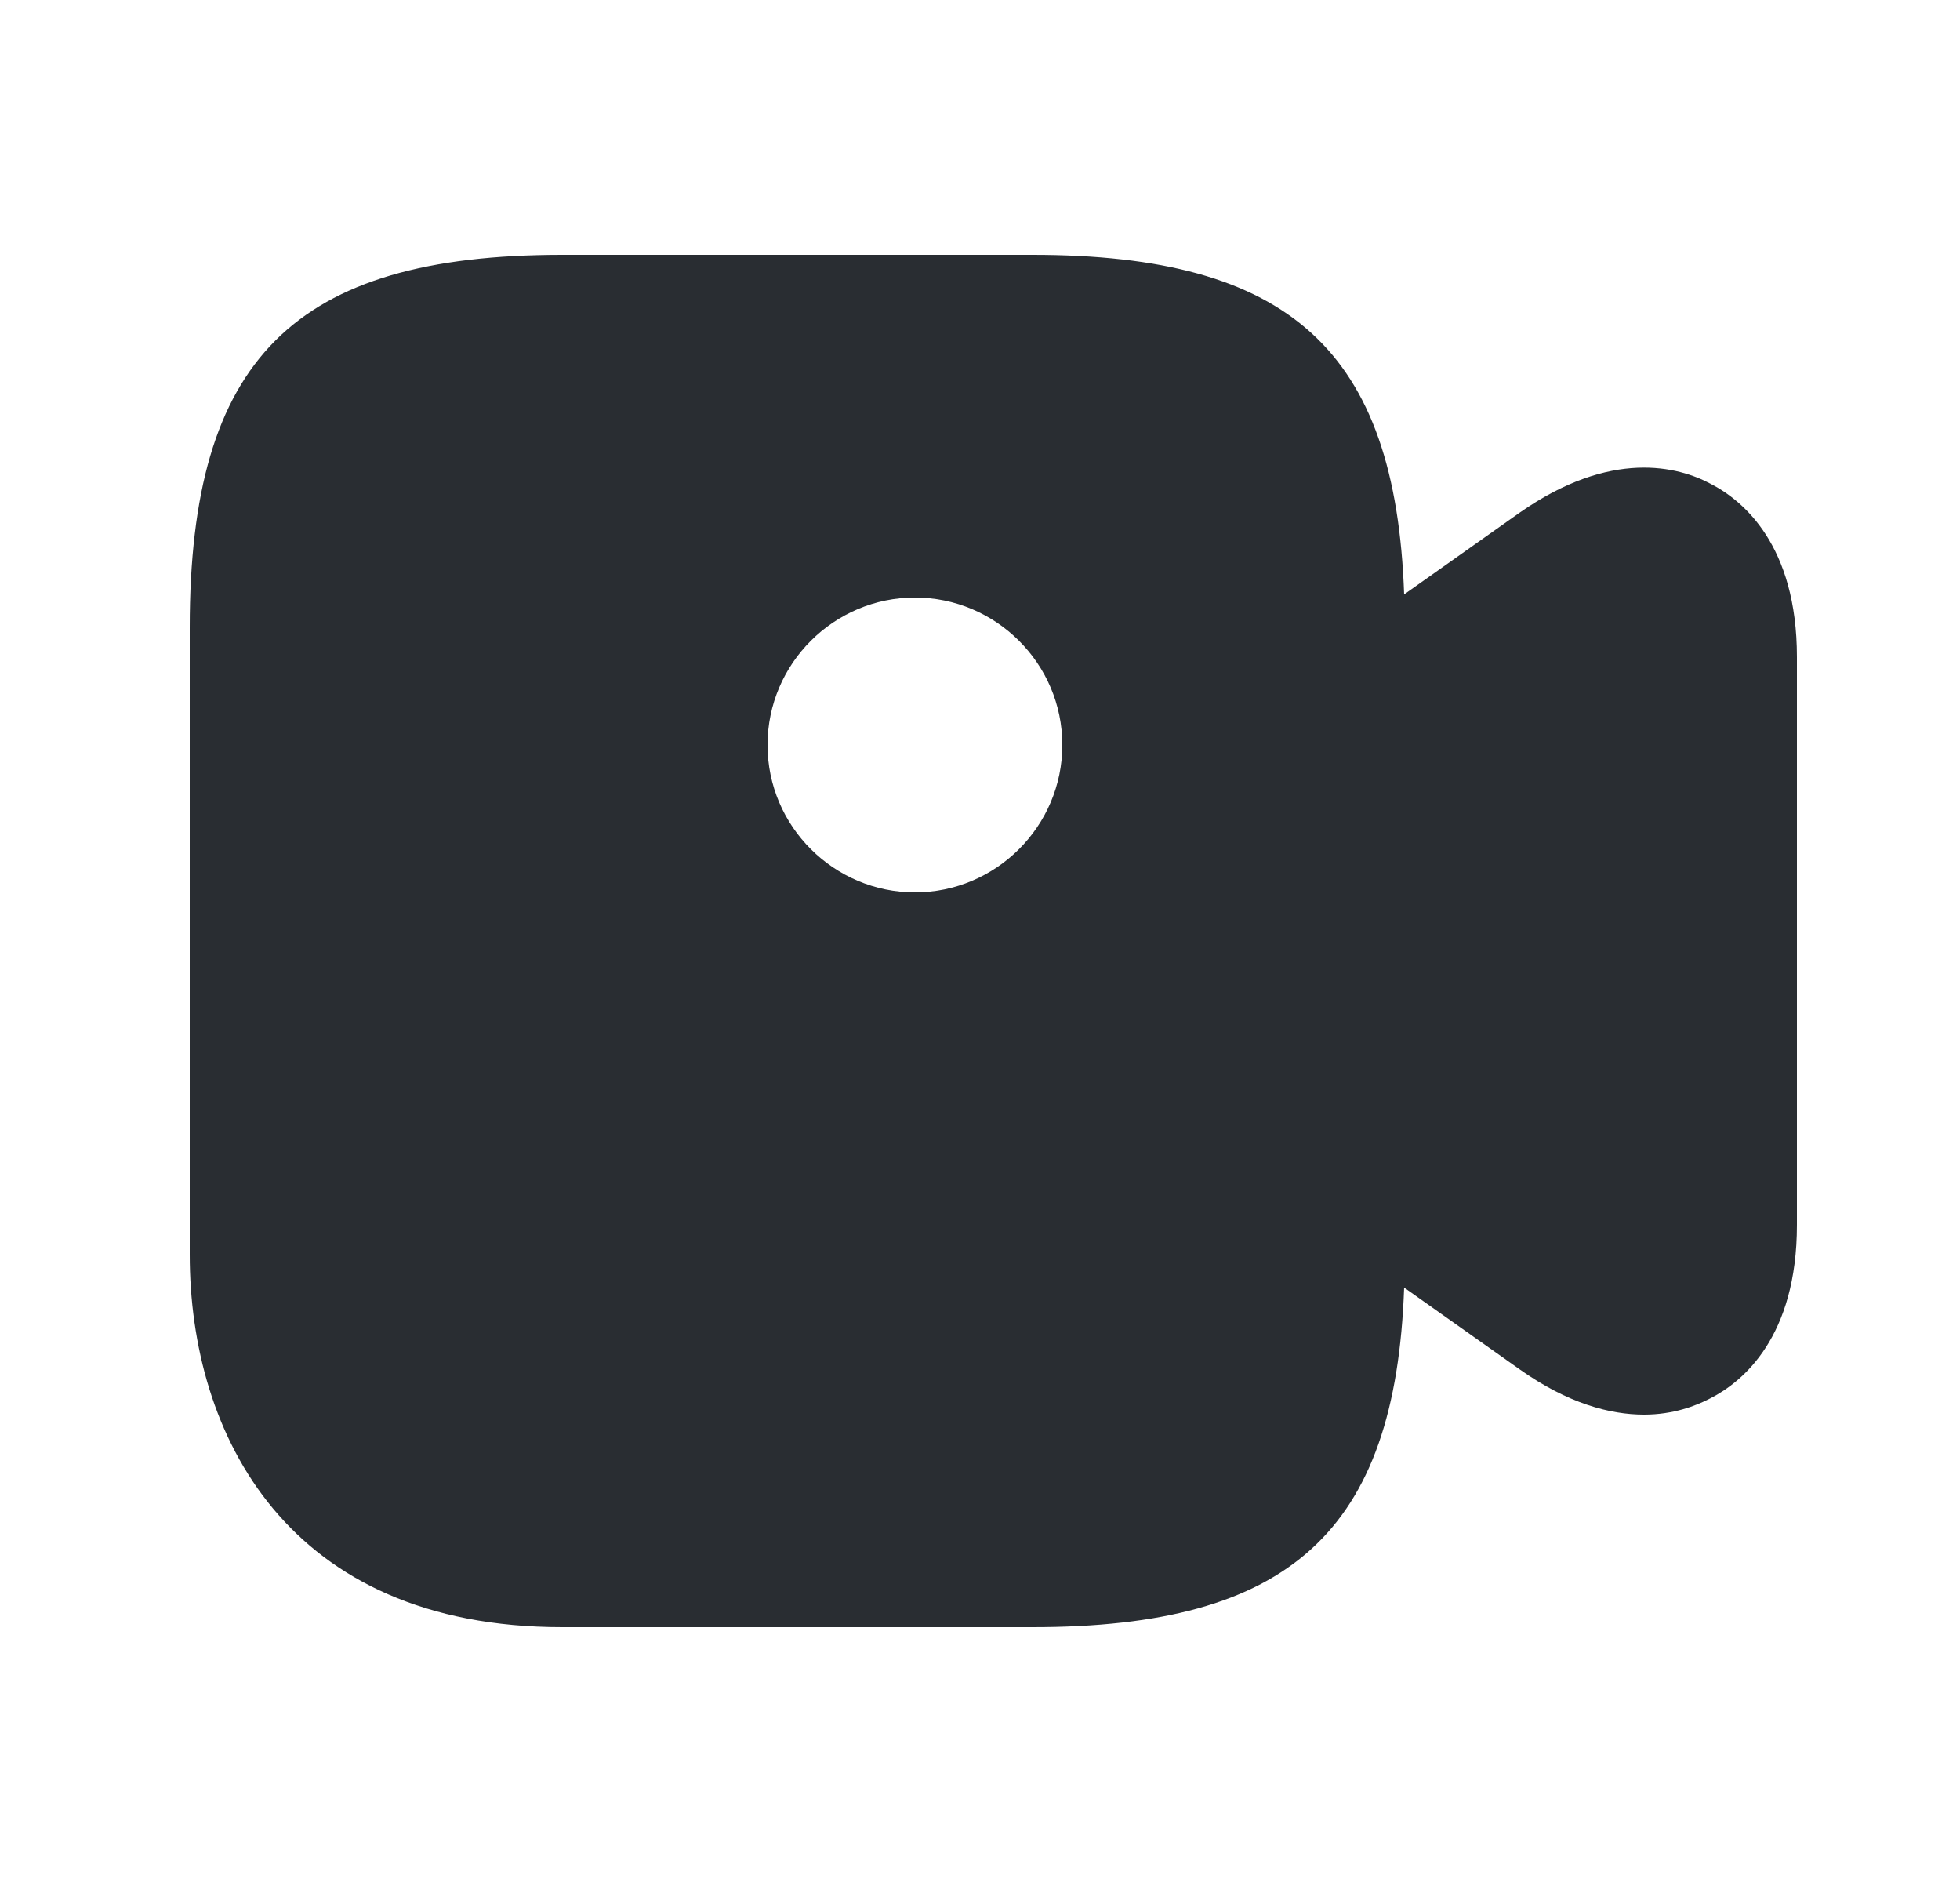 <svg width="25" height="24" viewBox="0 0 25 24" fill="none" xmlns="http://www.w3.org/2000/svg">
<path d="M21.82 6.17C21.41 5.95 20.55 5.72 19.38 6.54L17.91 7.58C17.8 4.47 16.45 3.25 13.17 3.25H7.17C3.75 3.25 2.42 4.58 2.42 8V16C2.42 18.3 3.67 20.75 7.17 20.75H13.17C16.45 20.75 17.8 19.53 17.91 16.42L19.38 17.46C20 17.9 20.54 18.04 20.97 18.04C21.34 18.04 21.63 17.93 21.82 17.83C22.23 17.62 22.92 17.05 22.92 15.62V8.38C22.92 6.95 22.23 6.38 21.82 6.17ZM11.67 11.38C10.64 11.38 9.79 10.54 9.79 9.5C9.79 8.46 10.64 7.62 11.67 7.62C12.7 7.62 13.55 8.46 13.55 9.5C13.55 10.54 12.7 11.38 11.67 11.38Z" fill="#292D32"/>
</svg>
